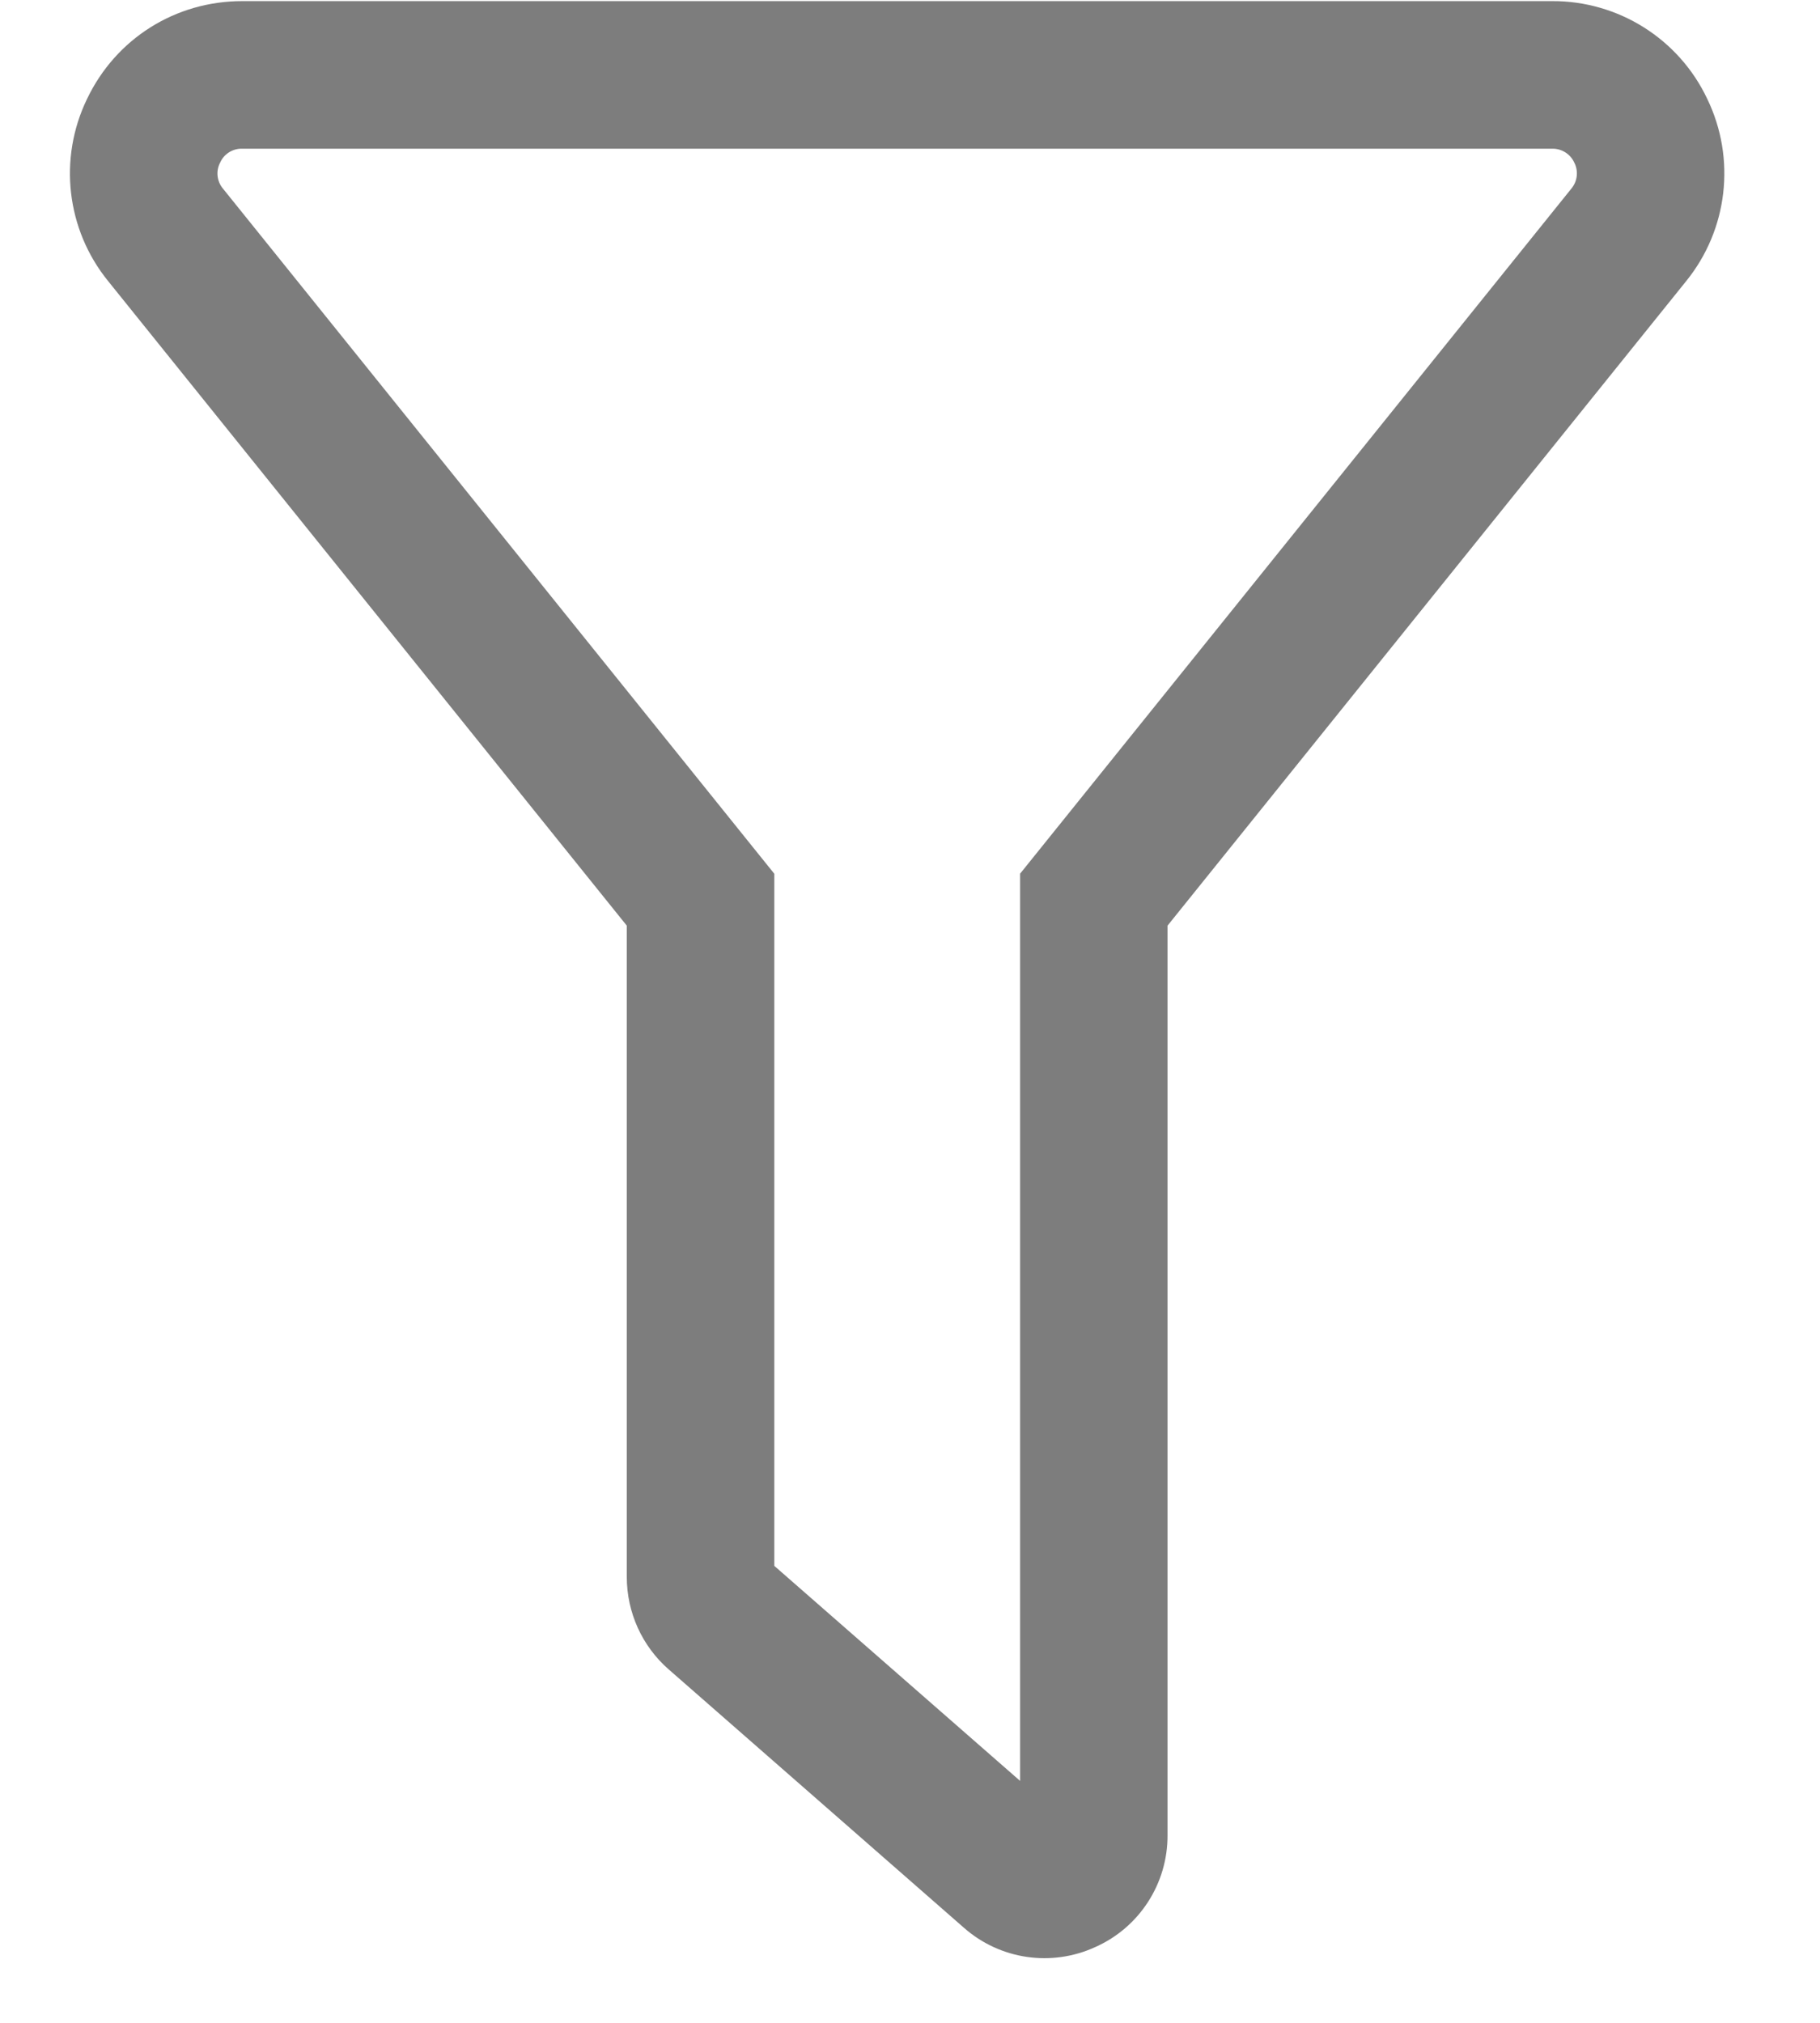<svg width="18px" height="20px" viewBox="0 0 18 20" version="1.1" xmlns="http://www.w3.org/2000/svg" xmlns:xlink="http://www.w3.org/1999/xlink">
    <g id="Manage-Staff" stroke="none" stroke-width="1" fill="none" fill-rule="evenodd">
        <g id="VenueWebApp-Manage-Staff-2---Hover" transform="translate(-300, -51)" fill="#7D7D7D">
            <g id="TITLE" transform="translate(257, 20)">
                <g id="Button1-Small-Copy-3" transform="translate(21, 15)">
                    <g id="icon/filter.darkgray" transform="translate(19, 13)">
                        <g id="icon.filter" transform="translate(3, 3)">
                            <path d="M15.54,1.866 L10.089,8.638 L10.089,17.608 L7.658,15.482 L7.658,8.639 L2.206,1.866 C2.145,1.794 2.133,1.692 2.177,1.608 C2.215,1.522 2.301,1.468 2.395,1.47 L15.35,1.47 C15.444,1.468 15.531,1.522 15.57,1.608 C15.613,1.692 15.601,1.794 15.54,1.866 M15.35,0.011 L2.396,0.011 C1.735,0.011 1.146,0.381 0.861,0.978 C0.575,1.568 0.656,2.271 1.07,2.78 L6.199,9.152 L6.199,15.591 C6.199,15.942 6.35,16.276 6.614,16.506 L9.531,19.058 C9.889,19.375 10.4,19.45 10.834,19.25 C11.27,19.056 11.55,18.621 11.547,18.143 L11.547,9.152 L16.676,2.78 C17.089,2.271 17.171,1.569 16.885,0.978 C16.605,0.385 16.006,0.008 15.35,0.011" id="Shape" fill-rule="nonzero"></path>
                        </g>
                    </g>
                </g>
            </g>
        </g>
    </g>
</svg>